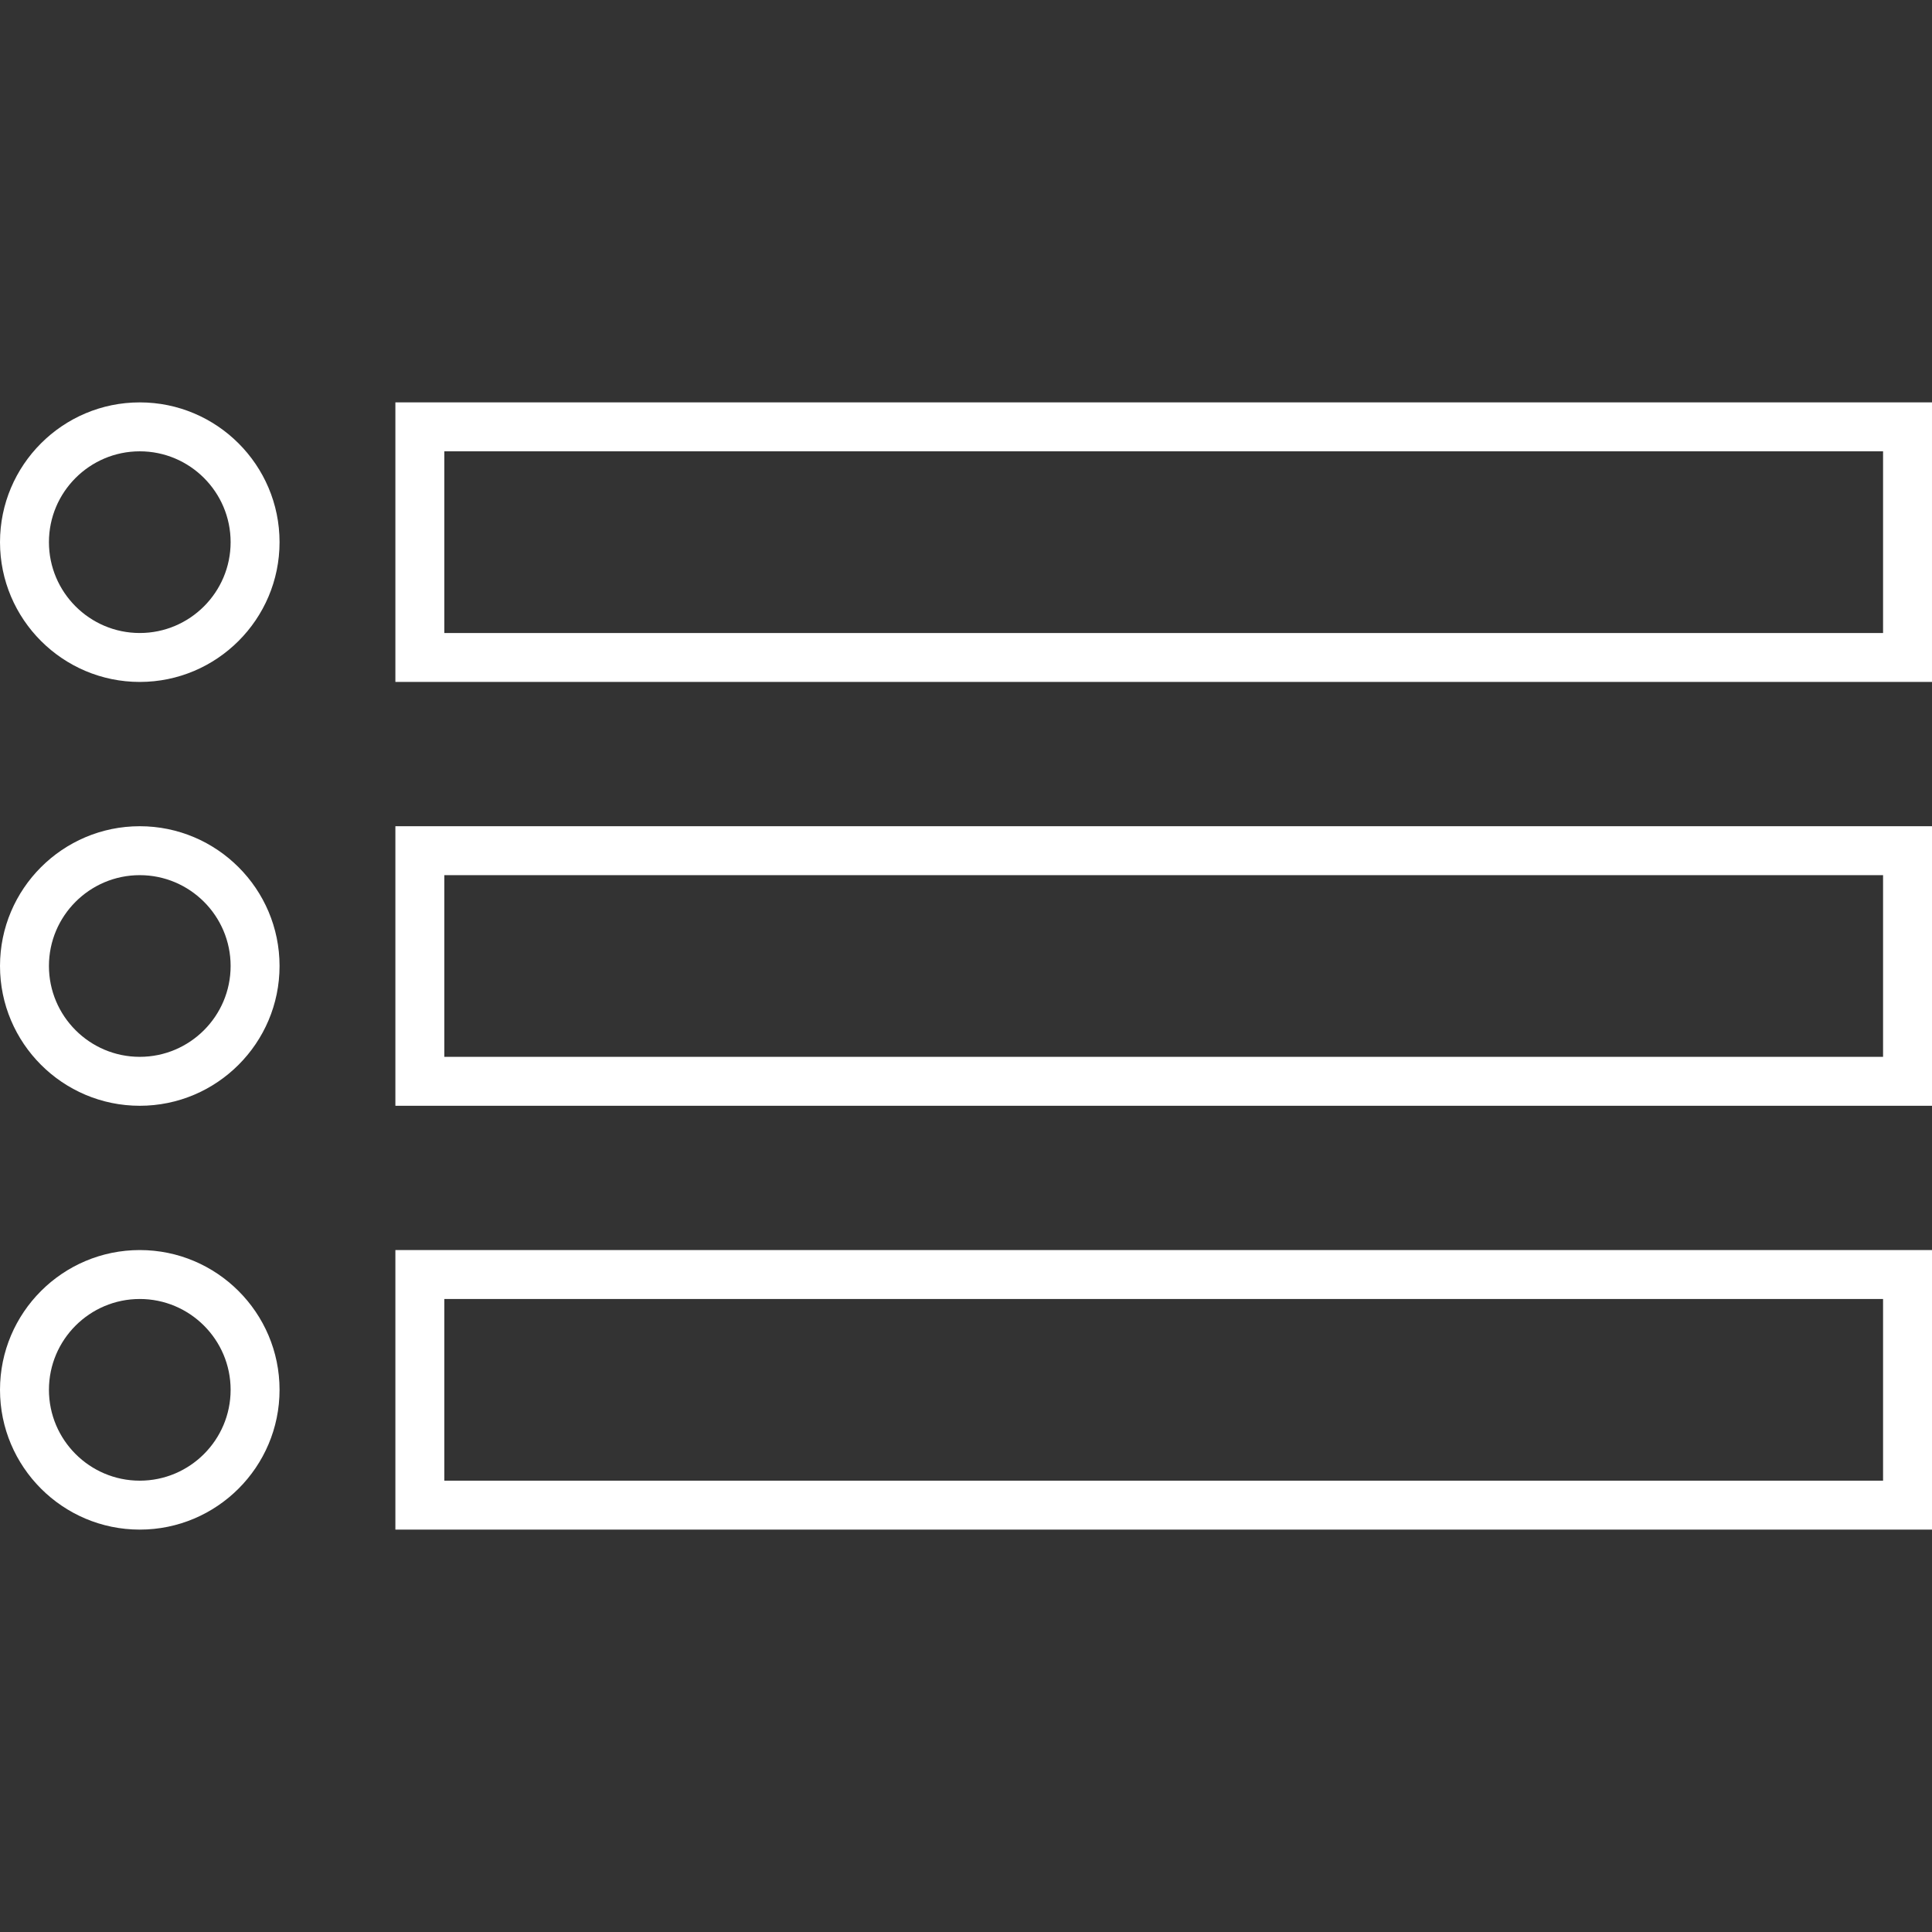 <?xml version="1.0"?>
<svg xmlns="http://www.w3.org/2000/svg" xmlns:xlink="http://www.w3.org/1999/xlink" version="1.1" id="Capa_1" x="0px" y="0px" width="512px" height="512px" viewBox="0 0 597.86 597.861" style="enable-background:new 0 0 597.86 597.861;" xml:space="preserve"><rect x="0" y="0" width="597.86" height="597.861" fill="#333333" stroke="none"/><g><g>
	<g>
		<g>
			<path d="M43.25,211.027C19.402,211.027,0,191.622,0,167.769c0-23.848,19.401-43.25,43.25-43.25     c23.853,0,43.258,19.402,43.258,43.25C86.508,191.622,67.103,211.027,43.25,211.027z M43.25,139.662     c-15.498,0-28.106,12.608-28.106,28.107c0,15.503,12.608,28.115,28.106,28.115c15.503,0,28.115-12.613,28.115-28.115     C71.365,152.271,58.753,139.662,43.25,139.662z" data-original="#000000" class="active-path" data-old_color="#FFF8F8" fill="#FFFFFF"/>
		</g>
		<g>
			<path d="M597.86,211.027H122.352v-86.508H597.86V211.027z M137.495,195.884h445.223v-56.223H137.495V195.884L137.495,195.884z" data-original="#000000" class="active-path" data-old_color="#FFF8F8" fill="#FFFFFF"/>
		</g>
		<g>
			<path d="M43.25,342.185c-23.848,0-43.25-19.406-43.25-43.26c0-23.848,19.401-43.25,43.25-43.25     c23.853,0,43.258,19.401,43.258,43.25C86.508,322.779,67.103,342.185,43.25,342.185z M43.25,270.819     c-15.498,0-28.106,12.608-28.106,28.106c0,15.504,12.608,28.115,28.106,28.115c15.503,0,28.115-12.611,28.115-28.115     C71.365,283.428,58.753,270.819,43.25,270.819z" data-original="#000000" class="active-path" data-old_color="#FFF8F8" fill="#FFFFFF"/>
		</g>
		<g>
			<path d="M597.86,342.185H122.352v-86.509H597.86V342.185z M137.495,327.041h445.223v-56.222H137.495V327.041L137.495,327.041z" data-original="#000000" class="active-path" data-old_color="#FFF8F8" fill="#FFFFFF"/>
		</g>
		<g>
			<path d="M43.25,473.341c-23.848,0-43.25-19.406-43.25-43.26c0-23.848,19.401-43.248,43.25-43.248     c23.853,0,43.258,19.4,43.258,43.248C86.508,453.935,67.103,473.341,43.25,473.341z M43.25,401.976     c-15.498,0-28.106,12.607-28.106,28.105c0,15.504,12.608,28.115,28.106,28.115c15.503,0,28.115-12.611,28.115-28.115     C71.365,414.585,58.753,401.976,43.25,401.976z" data-original="#000000" class="active-path" data-old_color="#FFF8F8" fill="#FFFFFF"/>
		</g>
		<g>
			<path d="M597.86,473.341H122.352v-86.508H597.86V473.341z M137.495,458.197h445.223v-56.221H137.495V458.197L137.495,458.197z" data-original="#000000" class="active-path" data-old_color="#FFF8F8" fill="#FFFFFF"/>
		</g>
	</g>
</g></g> </svg>
